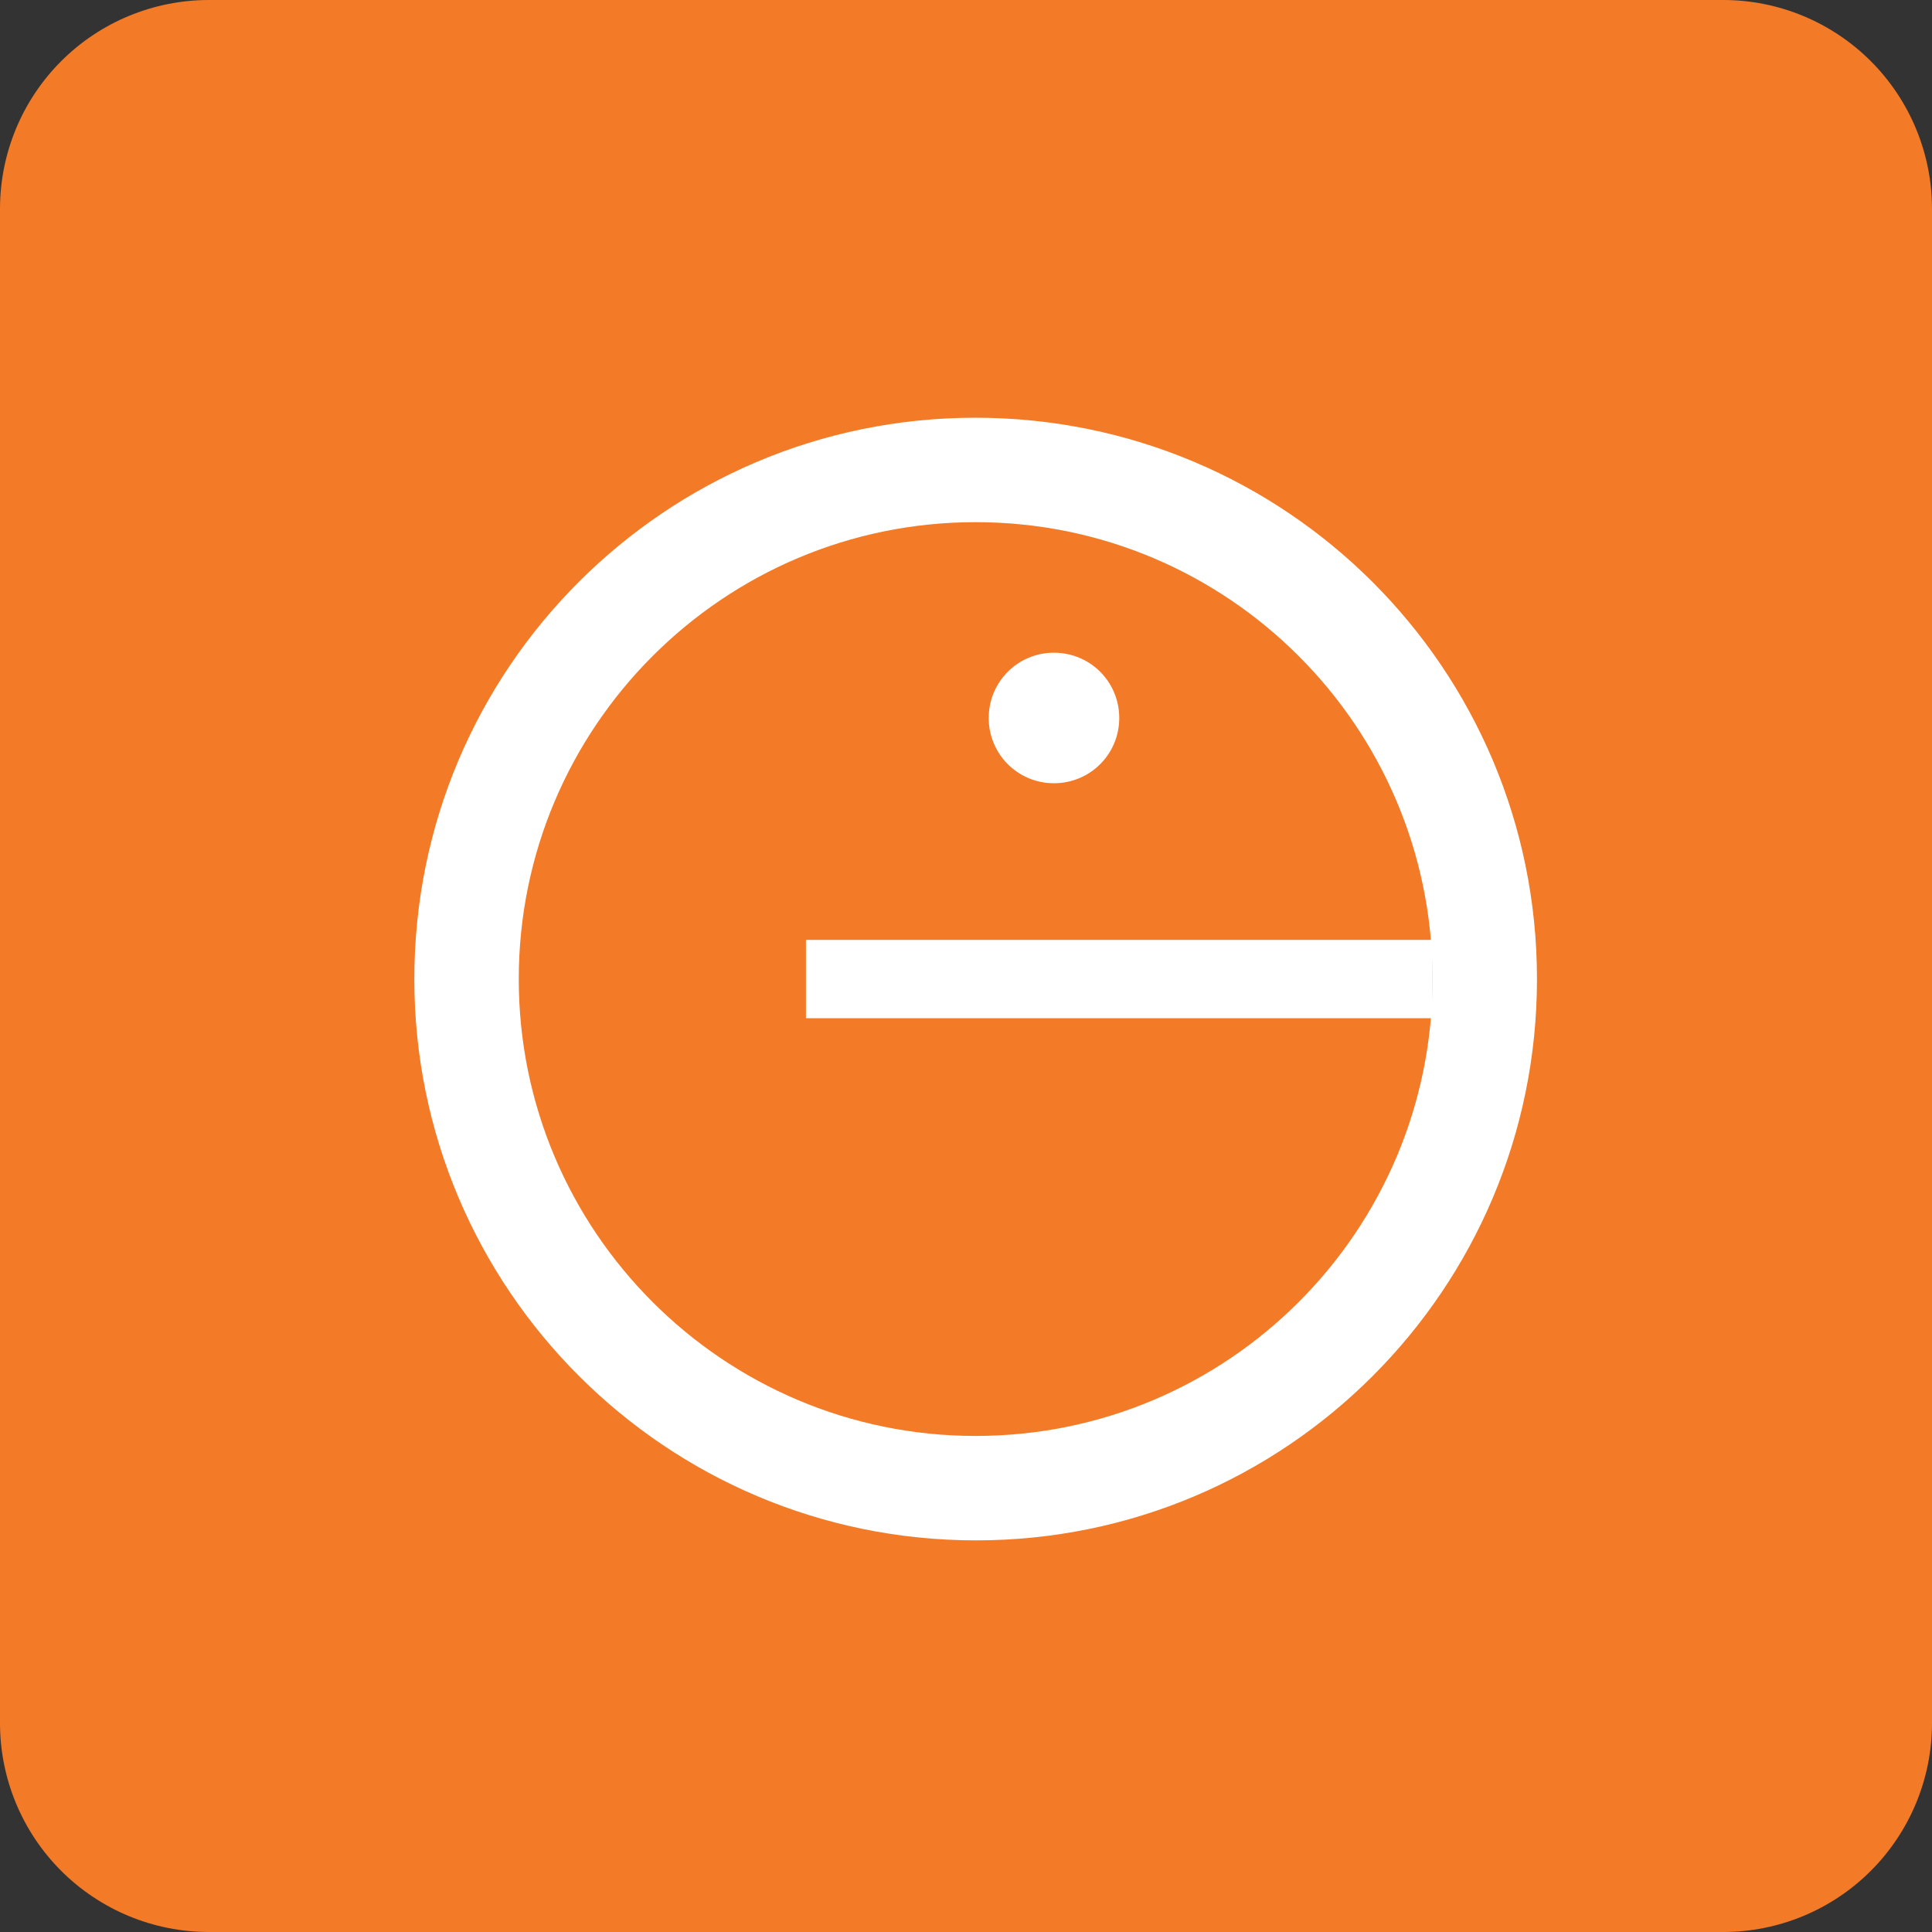 <svg width="74" height="74" viewBox="0 0 74 74" fill="none" xmlns="http://www.w3.org/2000/svg">
<rect x="0" y="0" width="74" height="74" fill="#333333" stroke="none"/>
<path d="M0 8C0 5.878 0.843 3.843 2.343 2.343C3.843 0.843 5.878 0 8 0L66 0C68.122 0 70.157 0.843 71.657 2.343C73.157 3.843 74 5.878 74 8V66C74 68.122 73.157 70.157 71.657 71.657C70.157 73.157 68.122 74 66 74H8C5.878 74 3.843 73.157 2.343 71.657C0.843 70.157 0 68.122 0 66V8Z" fill="#F37A26"/>
<path d="M58.87 37.5C58.87 49.392 49.239 59 37.385 59C25.5 59 15.87 49.362 15.87 37.5C15.87 25.608 25.501 16 37.355 16C49.24 16 58.87 25.608 58.87 37.5Z" fill="white"/>
<path d="M54.87 37.5C54.87 47.16 47.03 55 37.37 55C27.71 55 19.87 47.16 19.87 37.5C19.87 27.84 27.71 20 37.37 20C47.03 20 54.87 27.84 54.87 37.5Z" fill="#F37A26"/>
<path d="M42.87 27.5C42.87 28.886 41.756 30 40.37 30C40.042 30.001 39.716 29.937 39.412 29.812C39.109 29.686 38.833 29.502 38.6 29.27C38.368 29.038 38.184 28.762 38.059 28.458C37.933 28.154 37.869 27.829 37.87 27.5C37.87 26.114 38.984 25 40.37 25C41.756 25 42.87 26.114 42.87 27.5Z" fill="white"/>
<path d="M54.87 39H30.87V36H54.87V39Z" fill="white"/>
</svg>
